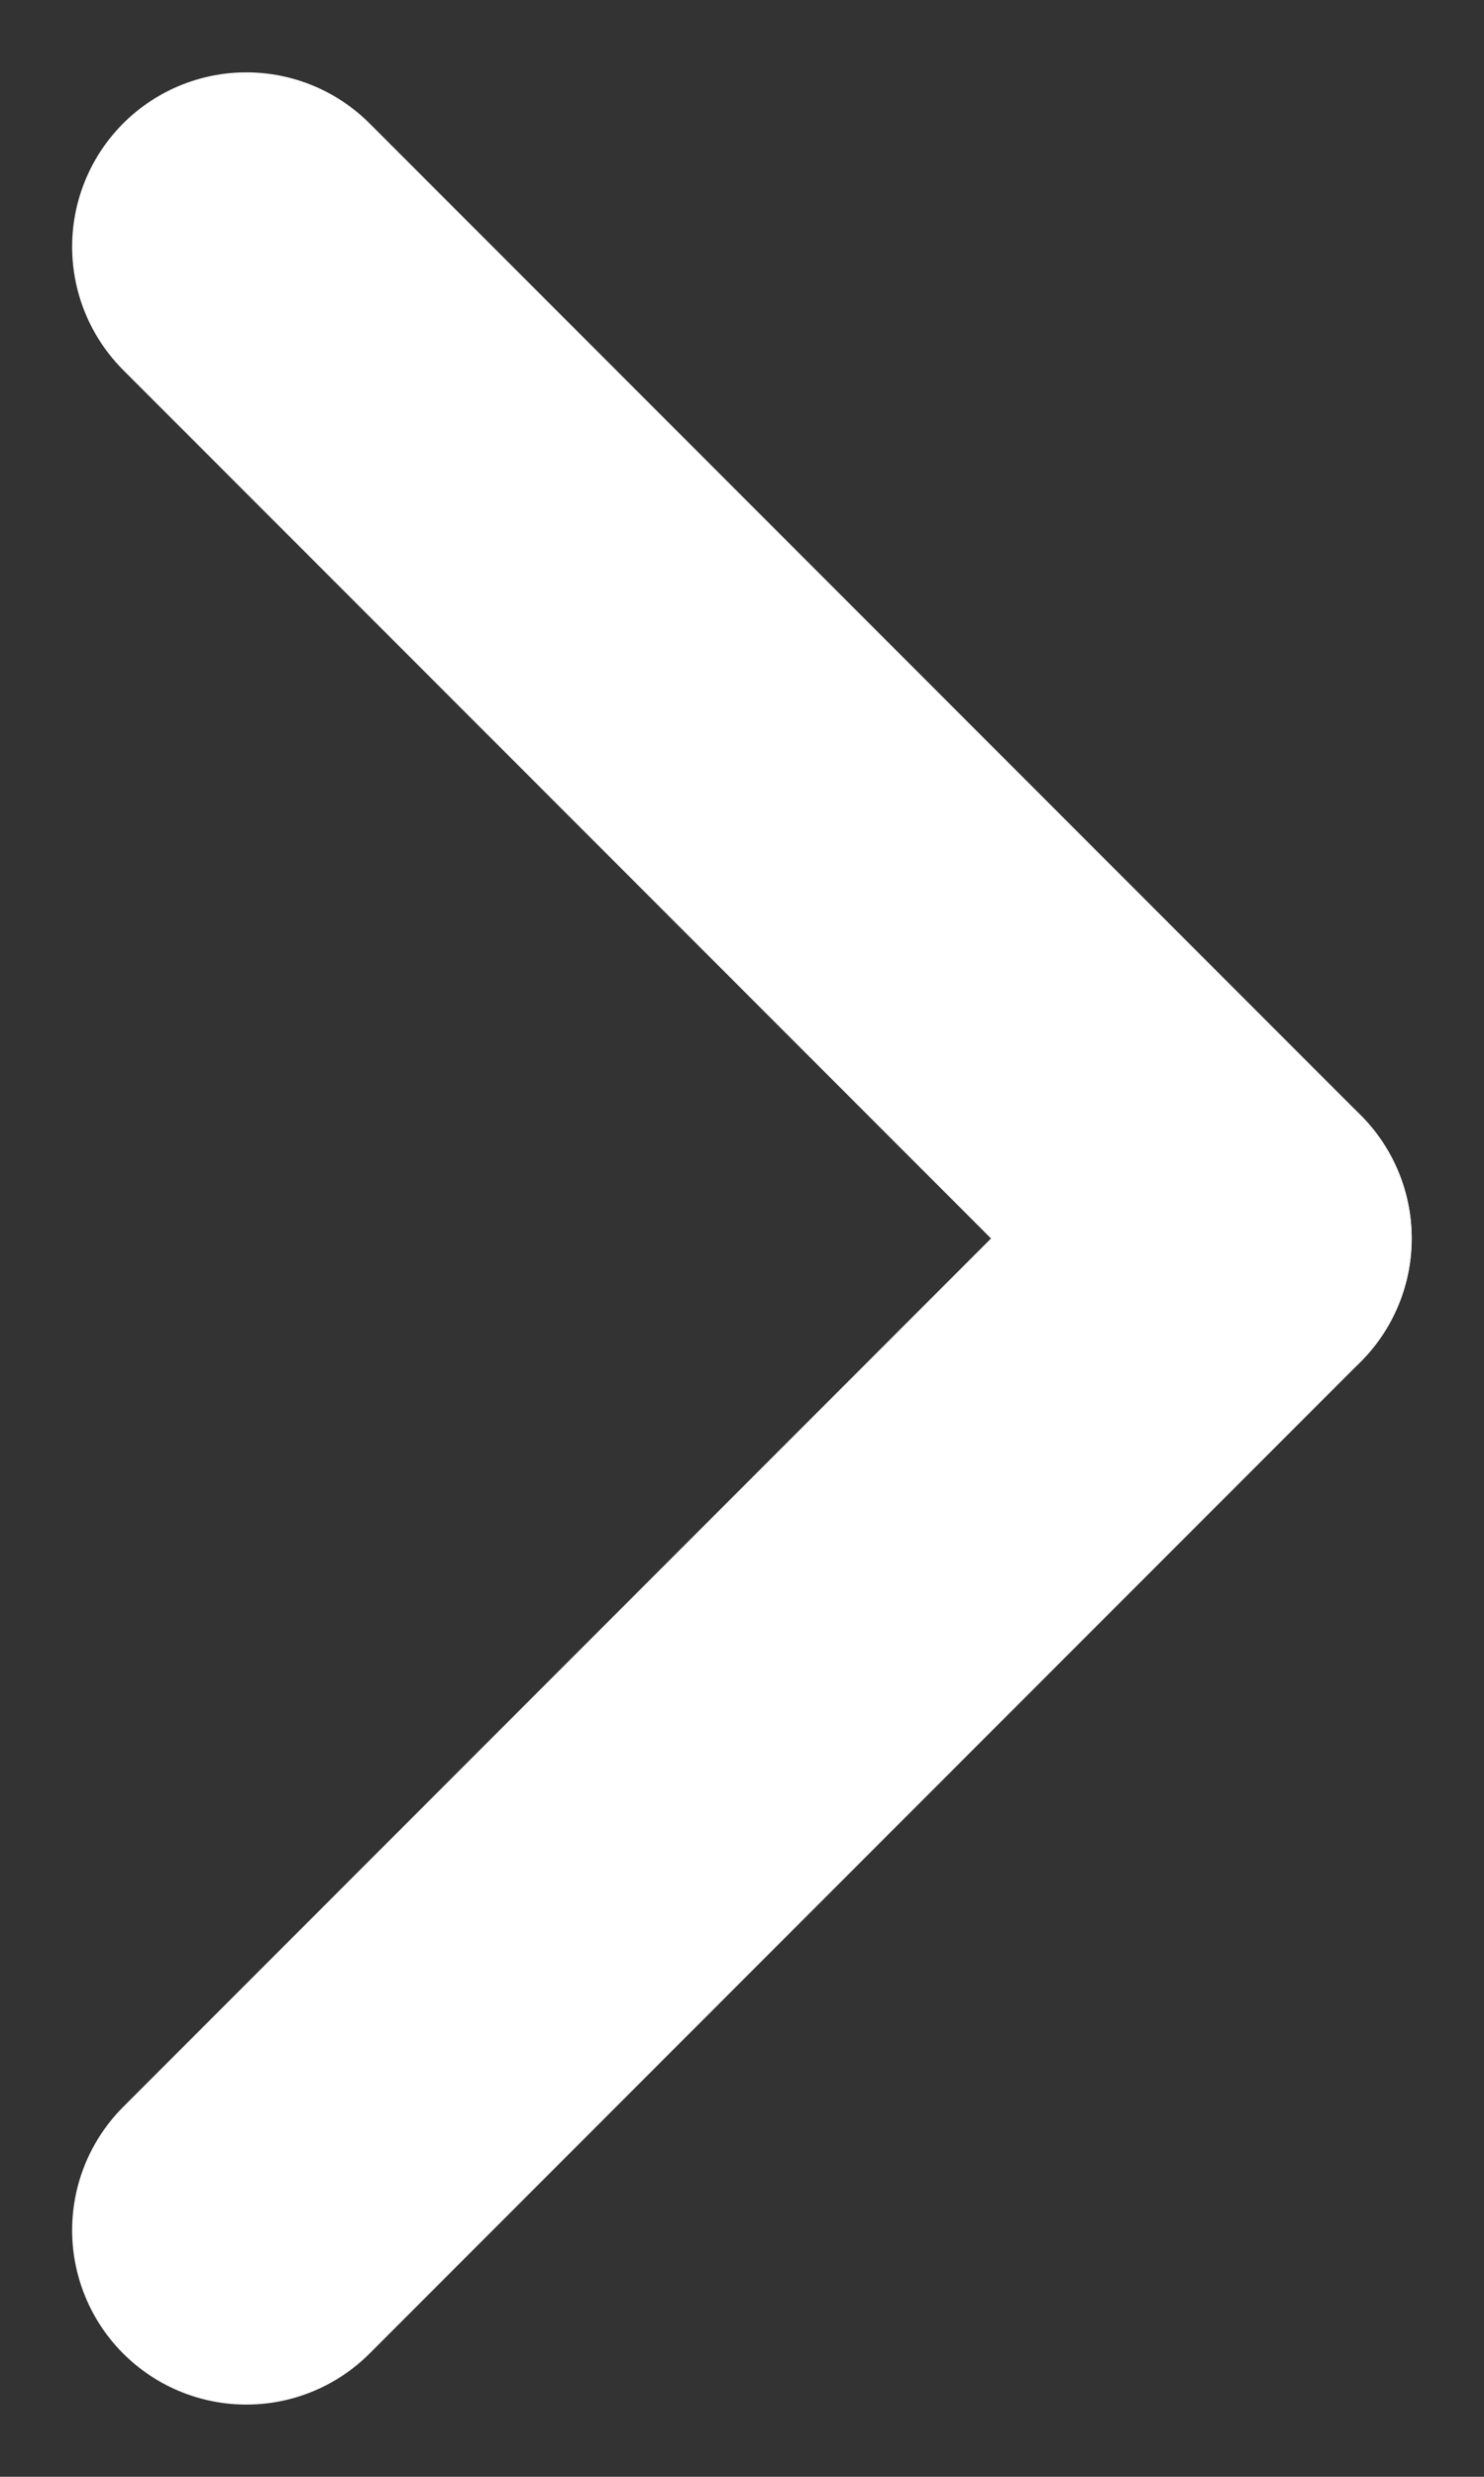 <svg xmlns="http://www.w3.org/2000/svg" width="8.517" height="14.205" viewBox="0 0 8.517 14.205">
  <rect x="0" y="0" width="8.517" height="14.205" fill="#333333" stroke="none"/>
  <g id="그룹_3566" data-name="그룹 3566" transform="translate(0.245 0.393)">
    <g id="그룹_3565" data-name="그룹 3565" transform="translate(1.169 1.022)">
      <g id="그룹_3564" data-name="그룹 3564">
        <line id="선_689" data-name="선 689" x2="5.688" y2="5.688" fill="none" stroke="#fff" stroke-linecap="round" stroke-width="2"/>
        <line id="선_690" data-name="선 690" y1="5.688" x2="5.688" transform="translate(0 5.688)" fill="none" stroke="#fff" stroke-linecap="round" stroke-width="2"/>
      </g>
    </g>
    <rect id="사각형_2554" data-name="사각형 2554" width="8" height="13" transform="translate(0.085 0.206)" fill="none"/>
  </g>
</svg>

